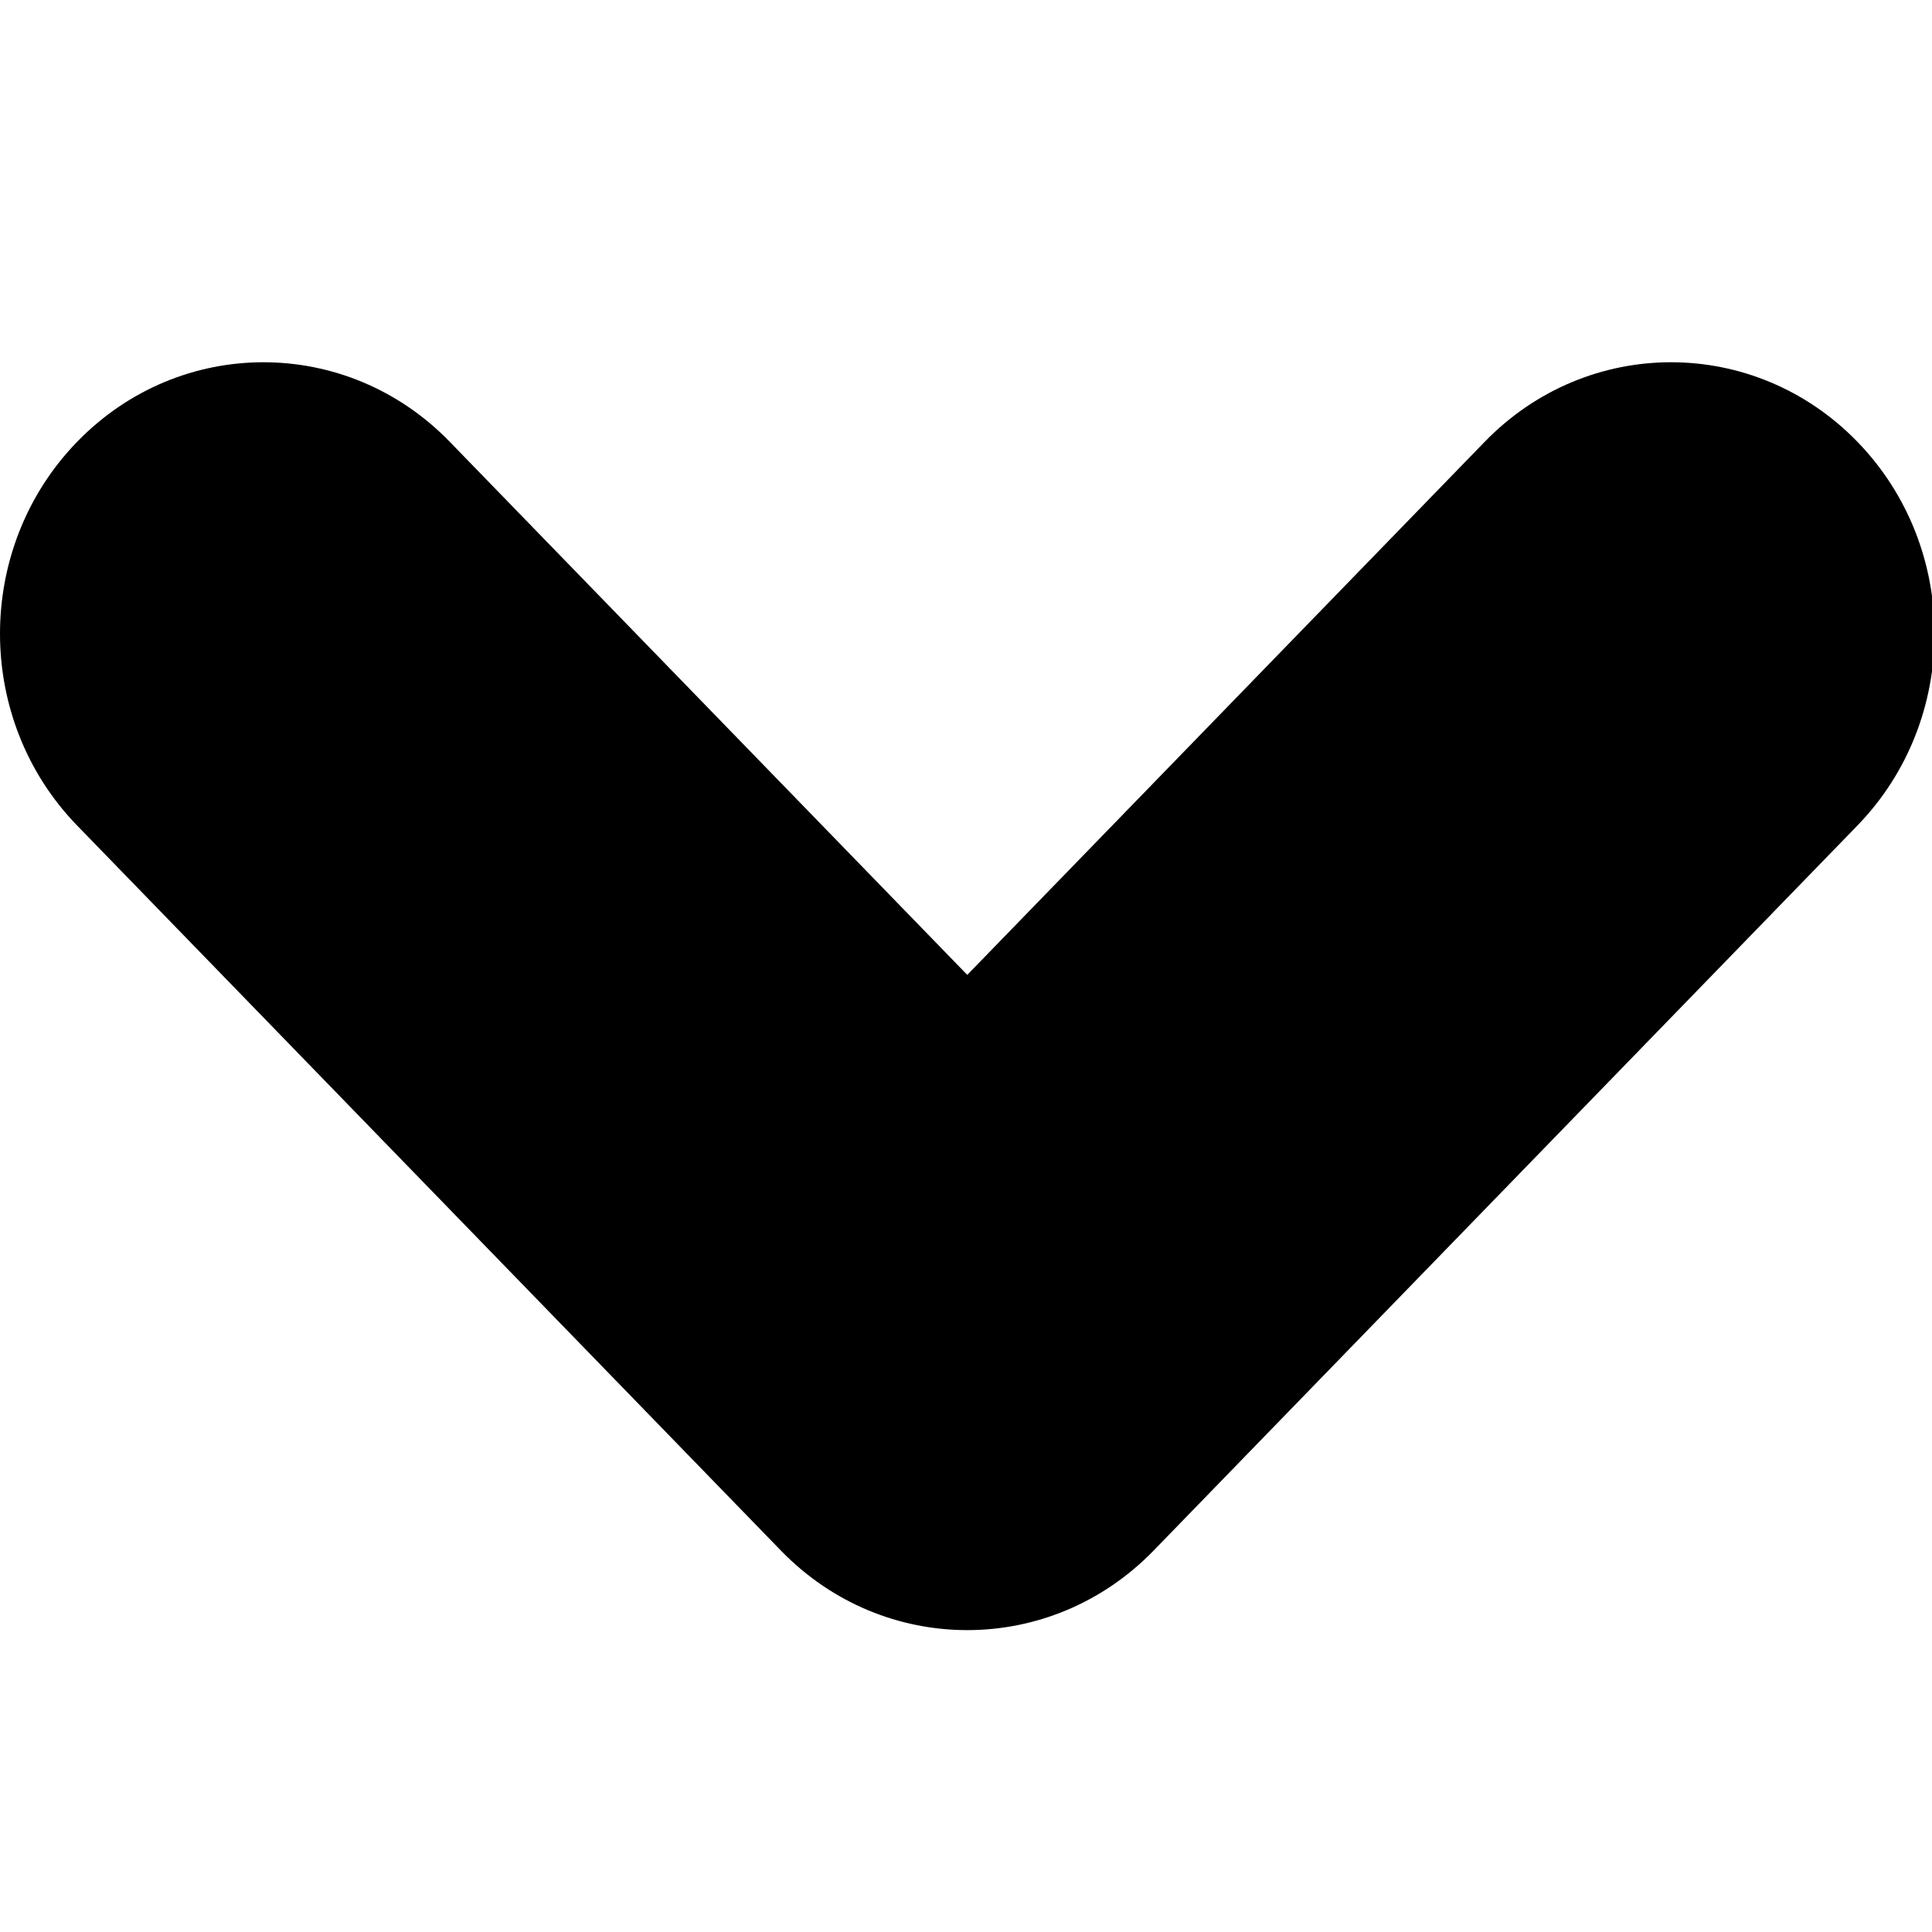 ﻿<?xml version="1.0" encoding="utf-8"?>
<!DOCTYPE svg PUBLIC "-//W3C//DTD SVG 1.1//EN" "http://www.w3.org/Graphics/SVG/1.1/DTD/svg11.dtd">
<svg xmlns="http://www.w3.org/2000/svg" xmlns:xlink="http://www.w3.org/1999/xlink" version="1.1" baseProfile="full" width="32" height="32" viewBox="0 0 32.00 32.00" enable-background="new 0 0 32.00 32.00" xml:space="preserve">
	<path fill="#{colorb}" fill-opacity="0.302" stroke-linejoin="round" d="M 30.764,13.674L 19.107,25.683C 17.402,27.439 14.639,27.439 12.935,25.683L 1.278,13.674C -0.426,11.919 -0.426,9.072 1.278,7.317C 2.982,5.561 5.745,5.561 7.449,7.317L 16.021,16.147L 24.592,7.317C 26.296,5.561 29.059,5.561 30.764,7.317C 32.468,9.072 32.468,11.919 30.764,13.674 Z "/>
	<path fill="#{colora}" fill-opacity="1" stroke-linejoin="round" d="M 29.392,12.262L 17.735,24.27C 16.788,25.246 15.253,25.246 14.306,24.27L 2.65,12.262C 1.703,11.286 1.703,9.705 2.65,8.73C 3.596,7.754 5.131,7.754 6.078,8.73L 16.021,18.972L 25.963,8.73C 26.91,7.754 28.445,7.754 29.392,8.73C 30.339,9.705 30.339,11.286 29.392,12.262 Z "/>
</svg>
